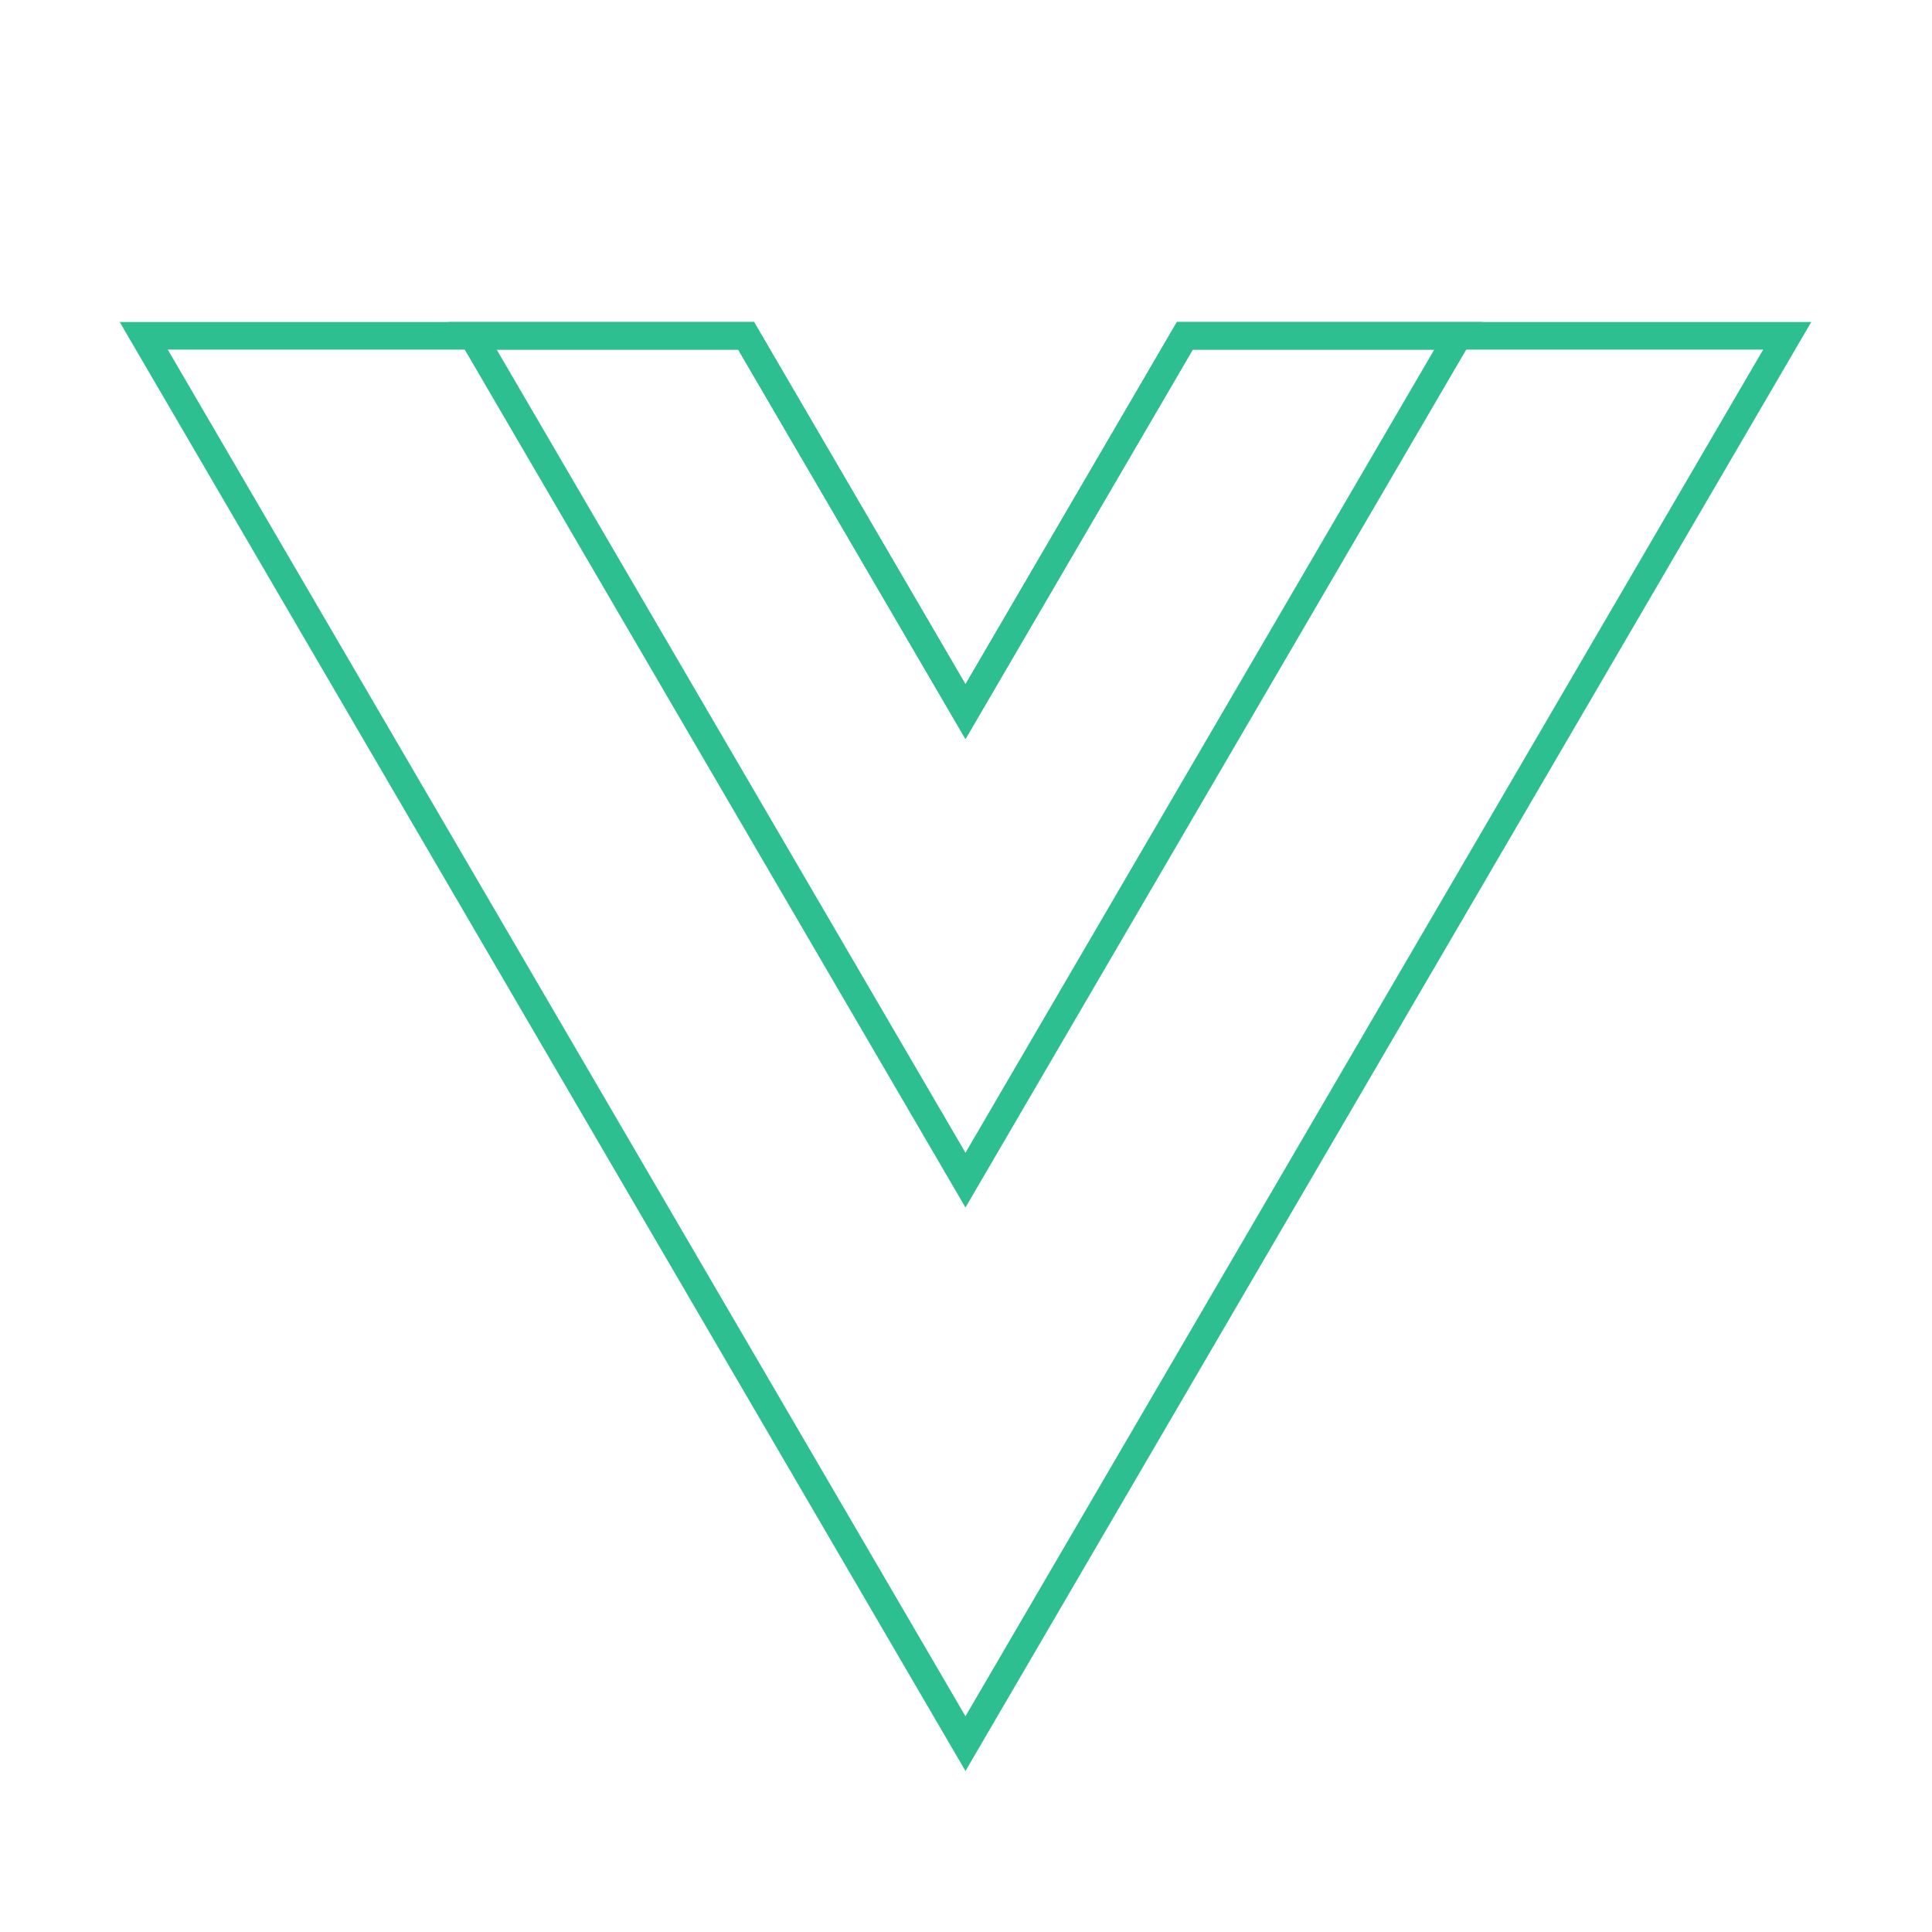 <svg width="70" height="70" viewBox="0 0 70 70" fill="none" xmlns="http://www.w3.org/2000/svg">
<path d="M34.549 25.044L34.981 25.784L35.413 25.044L42.929 12.167H64.754L34.981 63.175L5.208 12.167H27.033L34.549 25.044Z" stroke="#2EBF91"/>
<path d="M34.981 42.758L17.125 12.167H27.033L34.549 25.044L34.981 25.784L35.413 25.044L42.929 12.167H52.837L34.981 42.758Z" stroke="#2EBF91"/>
</svg>
